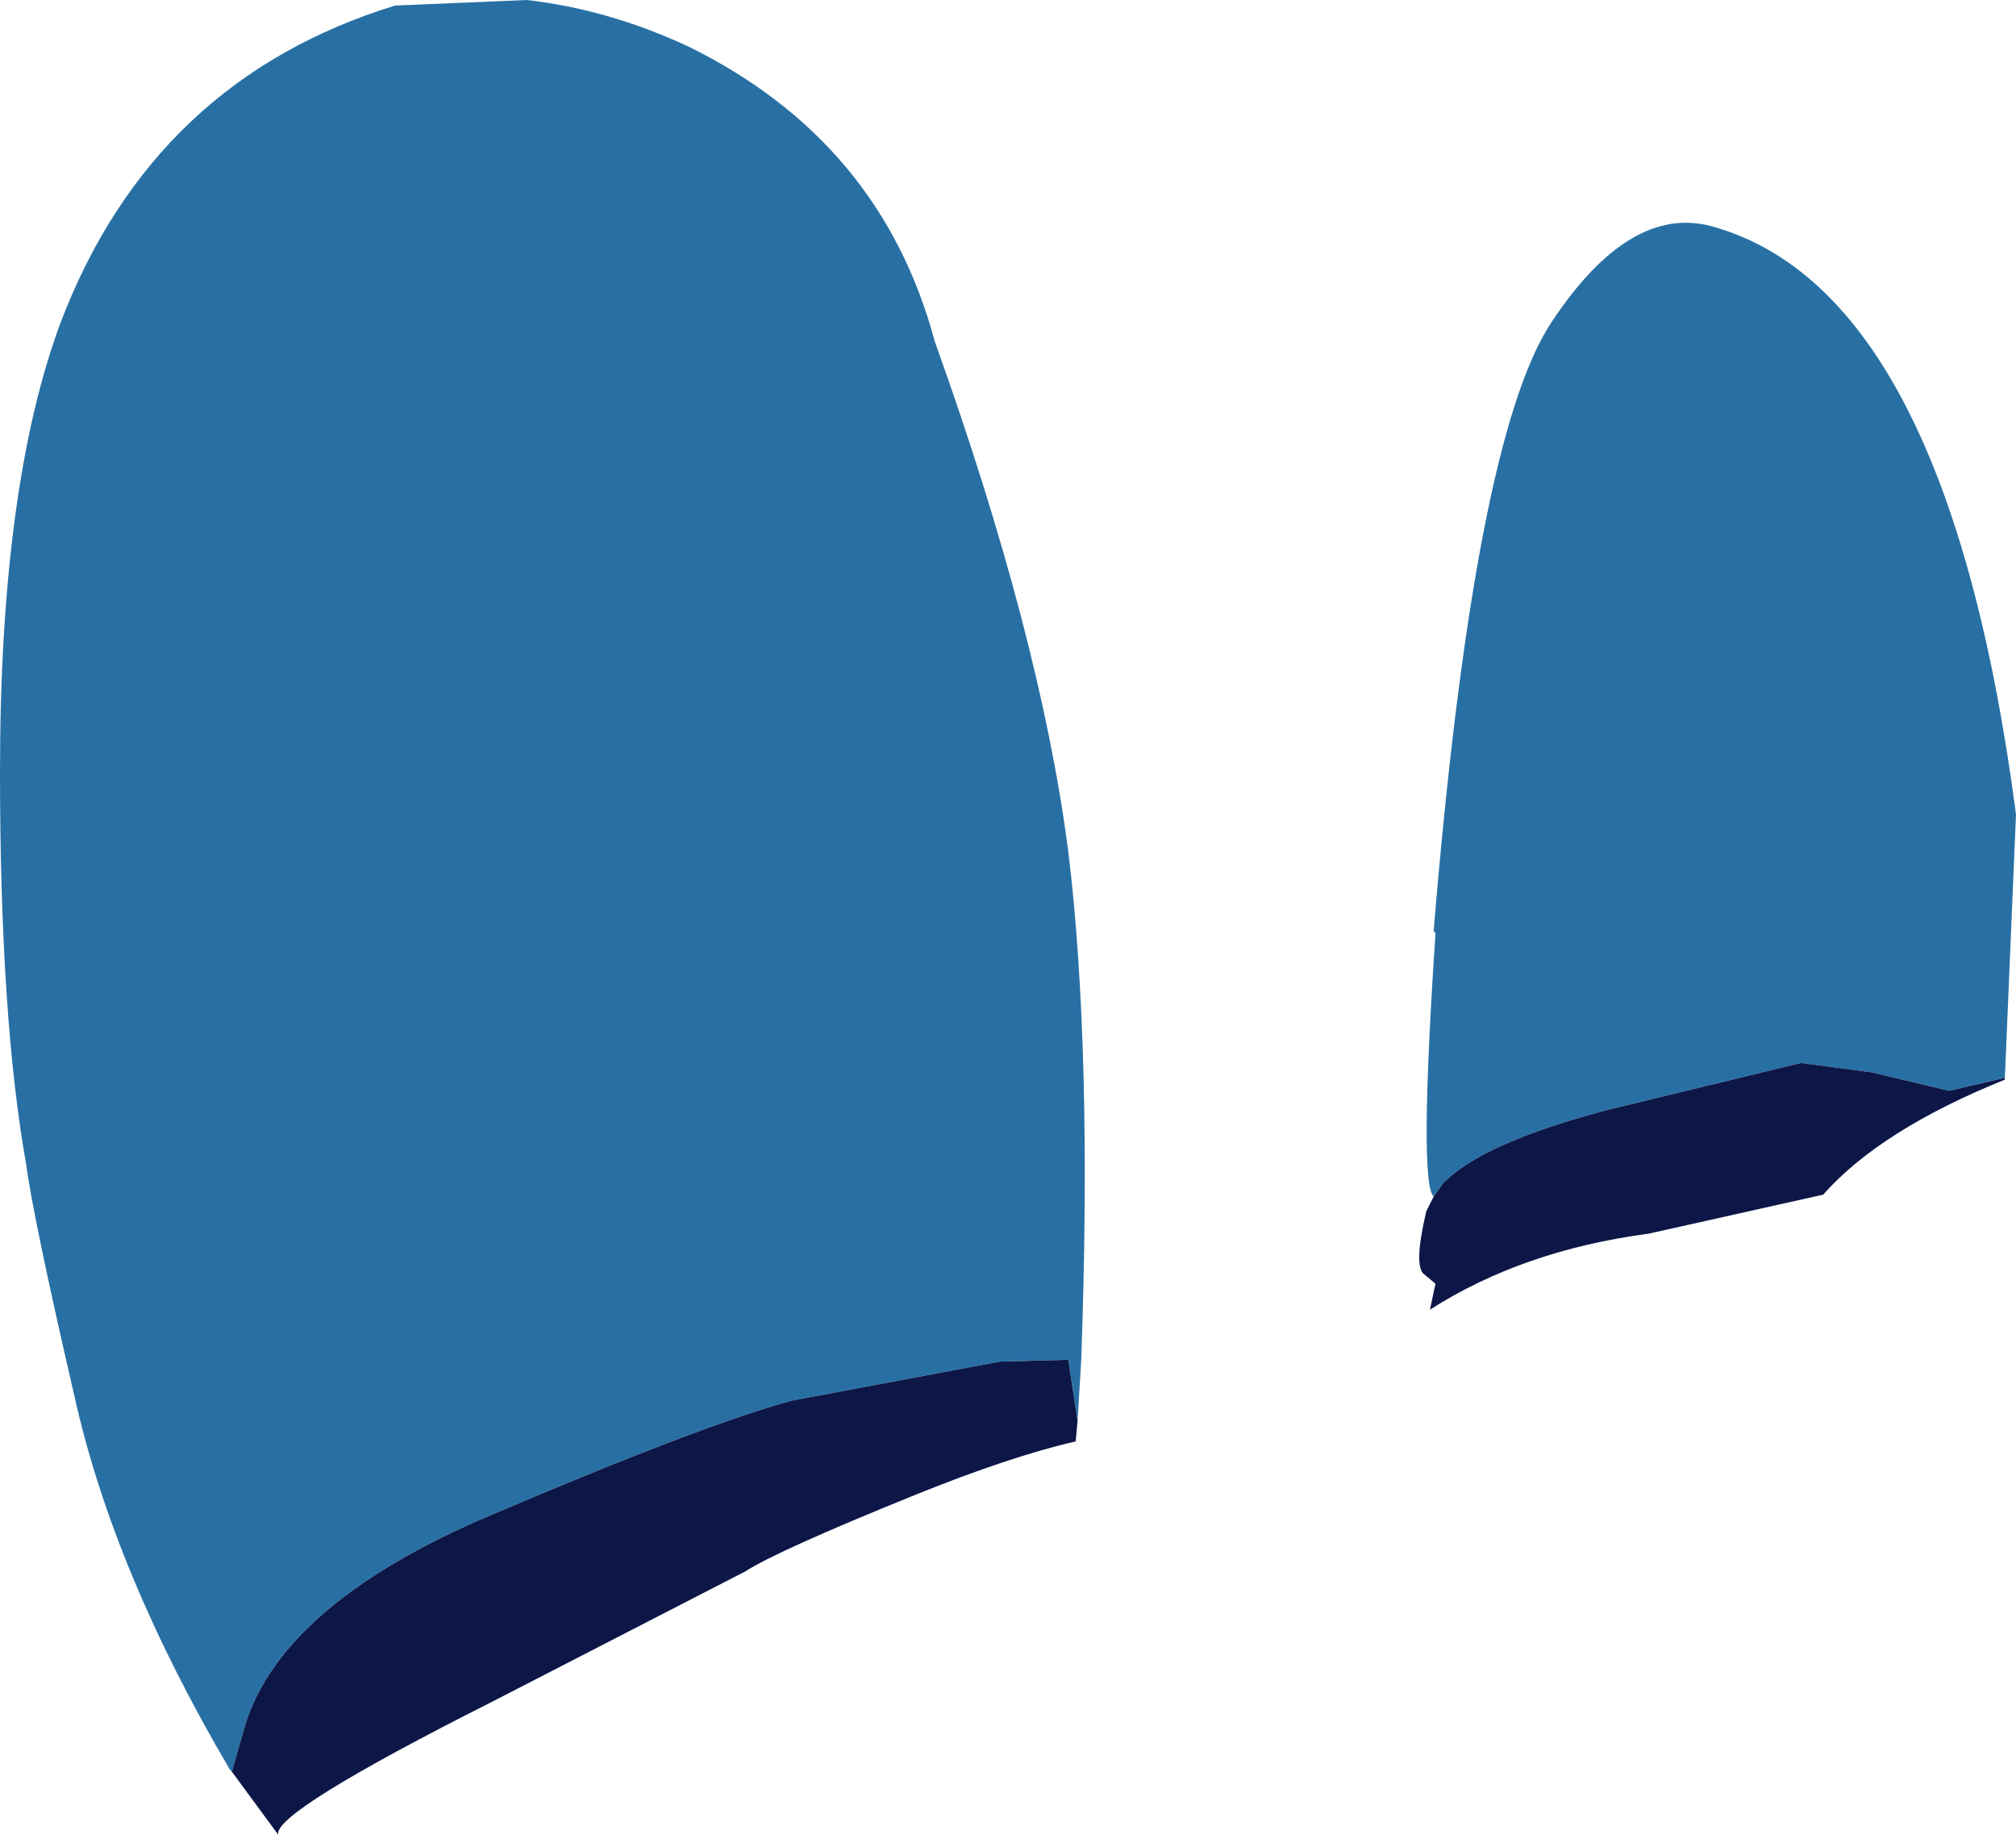 <?xml version="1.0" encoding="UTF-8" standalone="no"?>
<svg xmlns:xlink="http://www.w3.org/1999/xlink" height="49.45px" width="54.35px" xmlns="http://www.w3.org/2000/svg">
  <g transform="matrix(1.0, 0.0, 0.0, 1.0, -86.05, -33.45)">
    <path d="M124.7 65.7 Q124.3 65.35 124.75 58.6 L124.7 58.55 Q125.8 45.2 127.9 42.1 130.0 38.95 132.2 39.55 138.55 41.3 140.4 55.4 L140.1 62.5 140.1 62.8 140.1 62.55 140.1 62.5 138.6 62.85 136.5 62.35 134.6 62.1 129.45 63.35 Q126.0 64.25 124.95 65.35 L124.7 65.7 M92.3 81.2 L92.25 81.15 Q89.1 75.8 88.05 71.05 86.95 66.3 86.75 64.8 86.05 60.85 86.05 54.25 86.05 46.5 87.7 42.1 90.2 35.6 96.7 33.6 L100.25 33.45 Q102.45 33.7 104.6 34.7 109.8 37.25 111.25 42.65 114.1 50.6 114.85 56.4 115.5 61.7 115.2 70.1 L115.1 71.75 114.85 70.1 113.0 70.15 107.4 71.2 Q105.0 71.85 99.25 74.3 93.5 76.75 92.6 80.15 L92.3 81.2" fill="#2870a4" fill-rule="evenodd" stroke="none"/>
    <path d="M140.1 62.55 Q136.75 63.9 135.2 65.65 L130.5 66.7 Q127.1 67.15 124.6 68.75 L124.75 68.05 124.45 67.8 Q124.15 67.6 124.5 66.1 L124.7 65.7 124.95 65.35 Q126.0 64.25 129.45 63.35 L134.6 62.1 136.5 62.35 138.6 62.85 140.1 62.5 140.1 62.55 M115.1 71.75 L115.05 72.3 Q113.3 72.7 110.7 73.75 107.0 75.25 106.15 75.8 L99.35 79.3 Q93.4 82.3 93.55 82.9 L92.3 81.2 92.6 80.15 Q93.5 76.75 99.25 74.3 105.0 71.85 107.4 71.2 L113.0 70.15 114.85 70.1 115.1 71.75" fill="#0c1748" fill-rule="evenodd" stroke="none"/>
  </g>
</svg>
